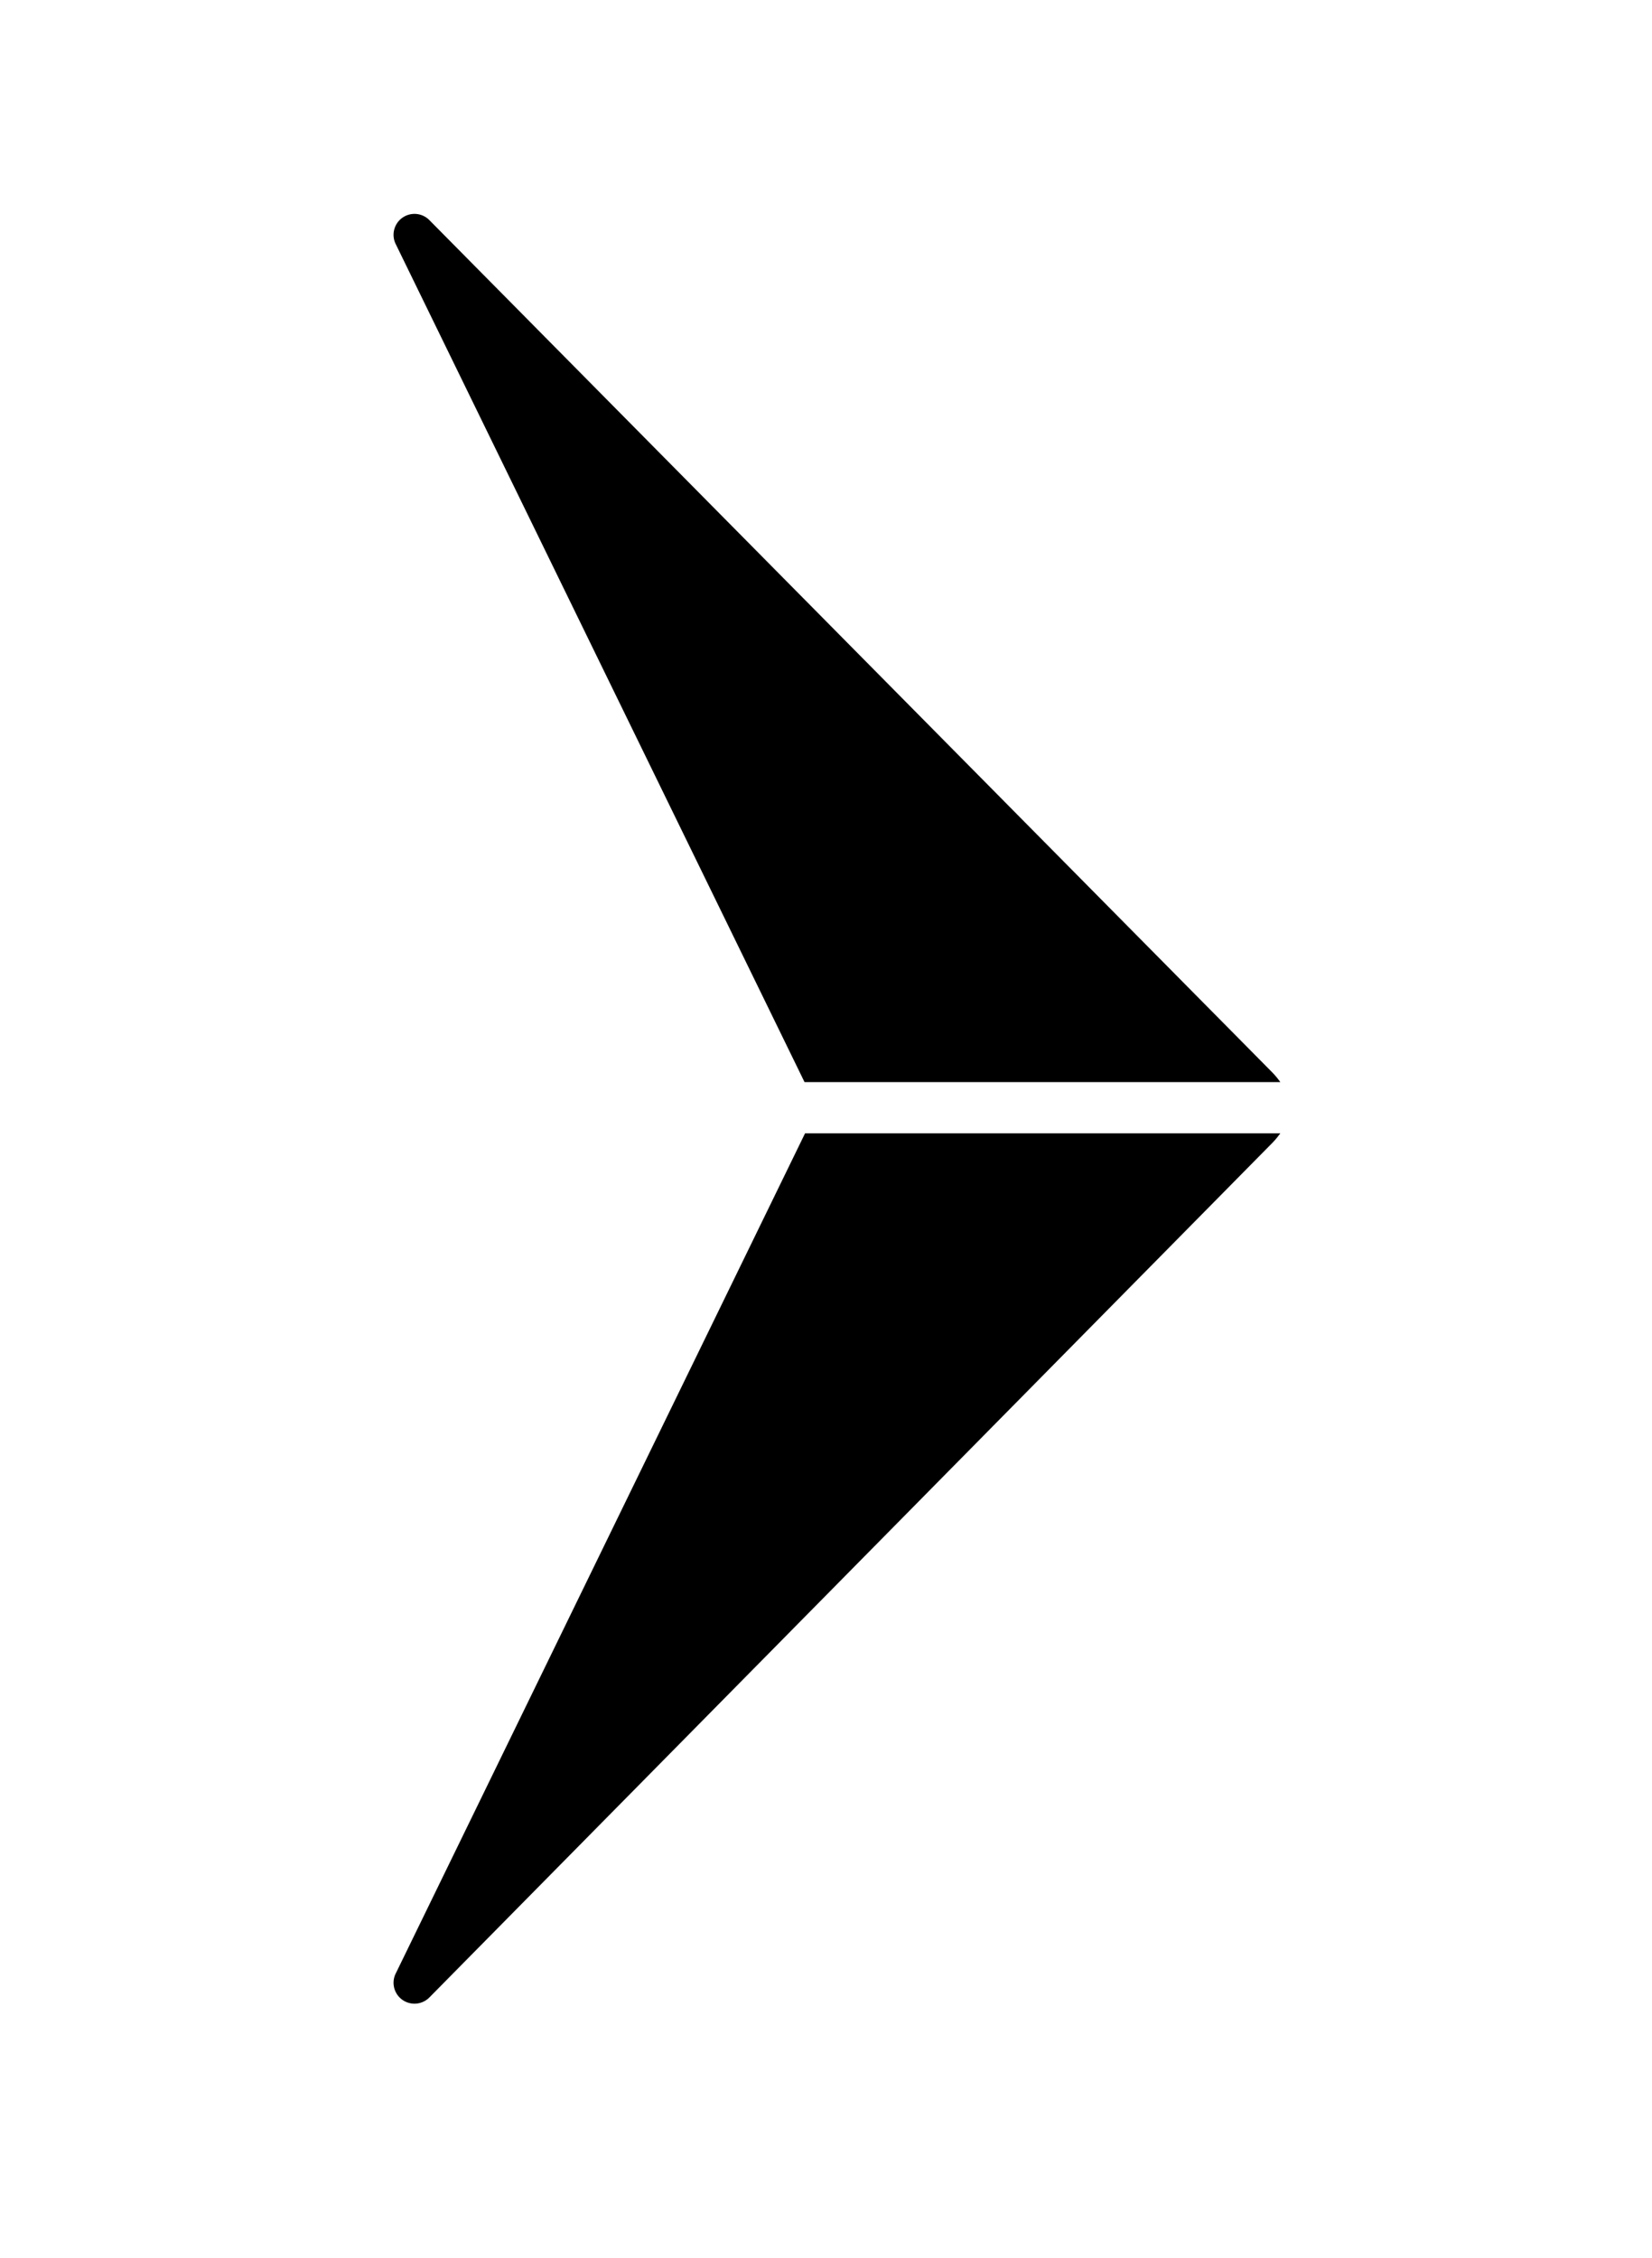 <svg id="Layer_1" data-name="Layer 1" xmlns="http://www.w3.org/2000/svg" viewBox="0 0 30 41"><title>Wings icon (web only)</title><path d="M14.62,20.58,7.19,35.83a.38.38,0,0,0,.61.44l15.29-15.5a1.45,1.45,0,0,0,.16-.19Z"/><path d="M14.61,19.65h8.64a1.45,1.45,0,0,0-.16-.19L7.8,4a.38.38,0,0,0-.61.44Z"/></svg>